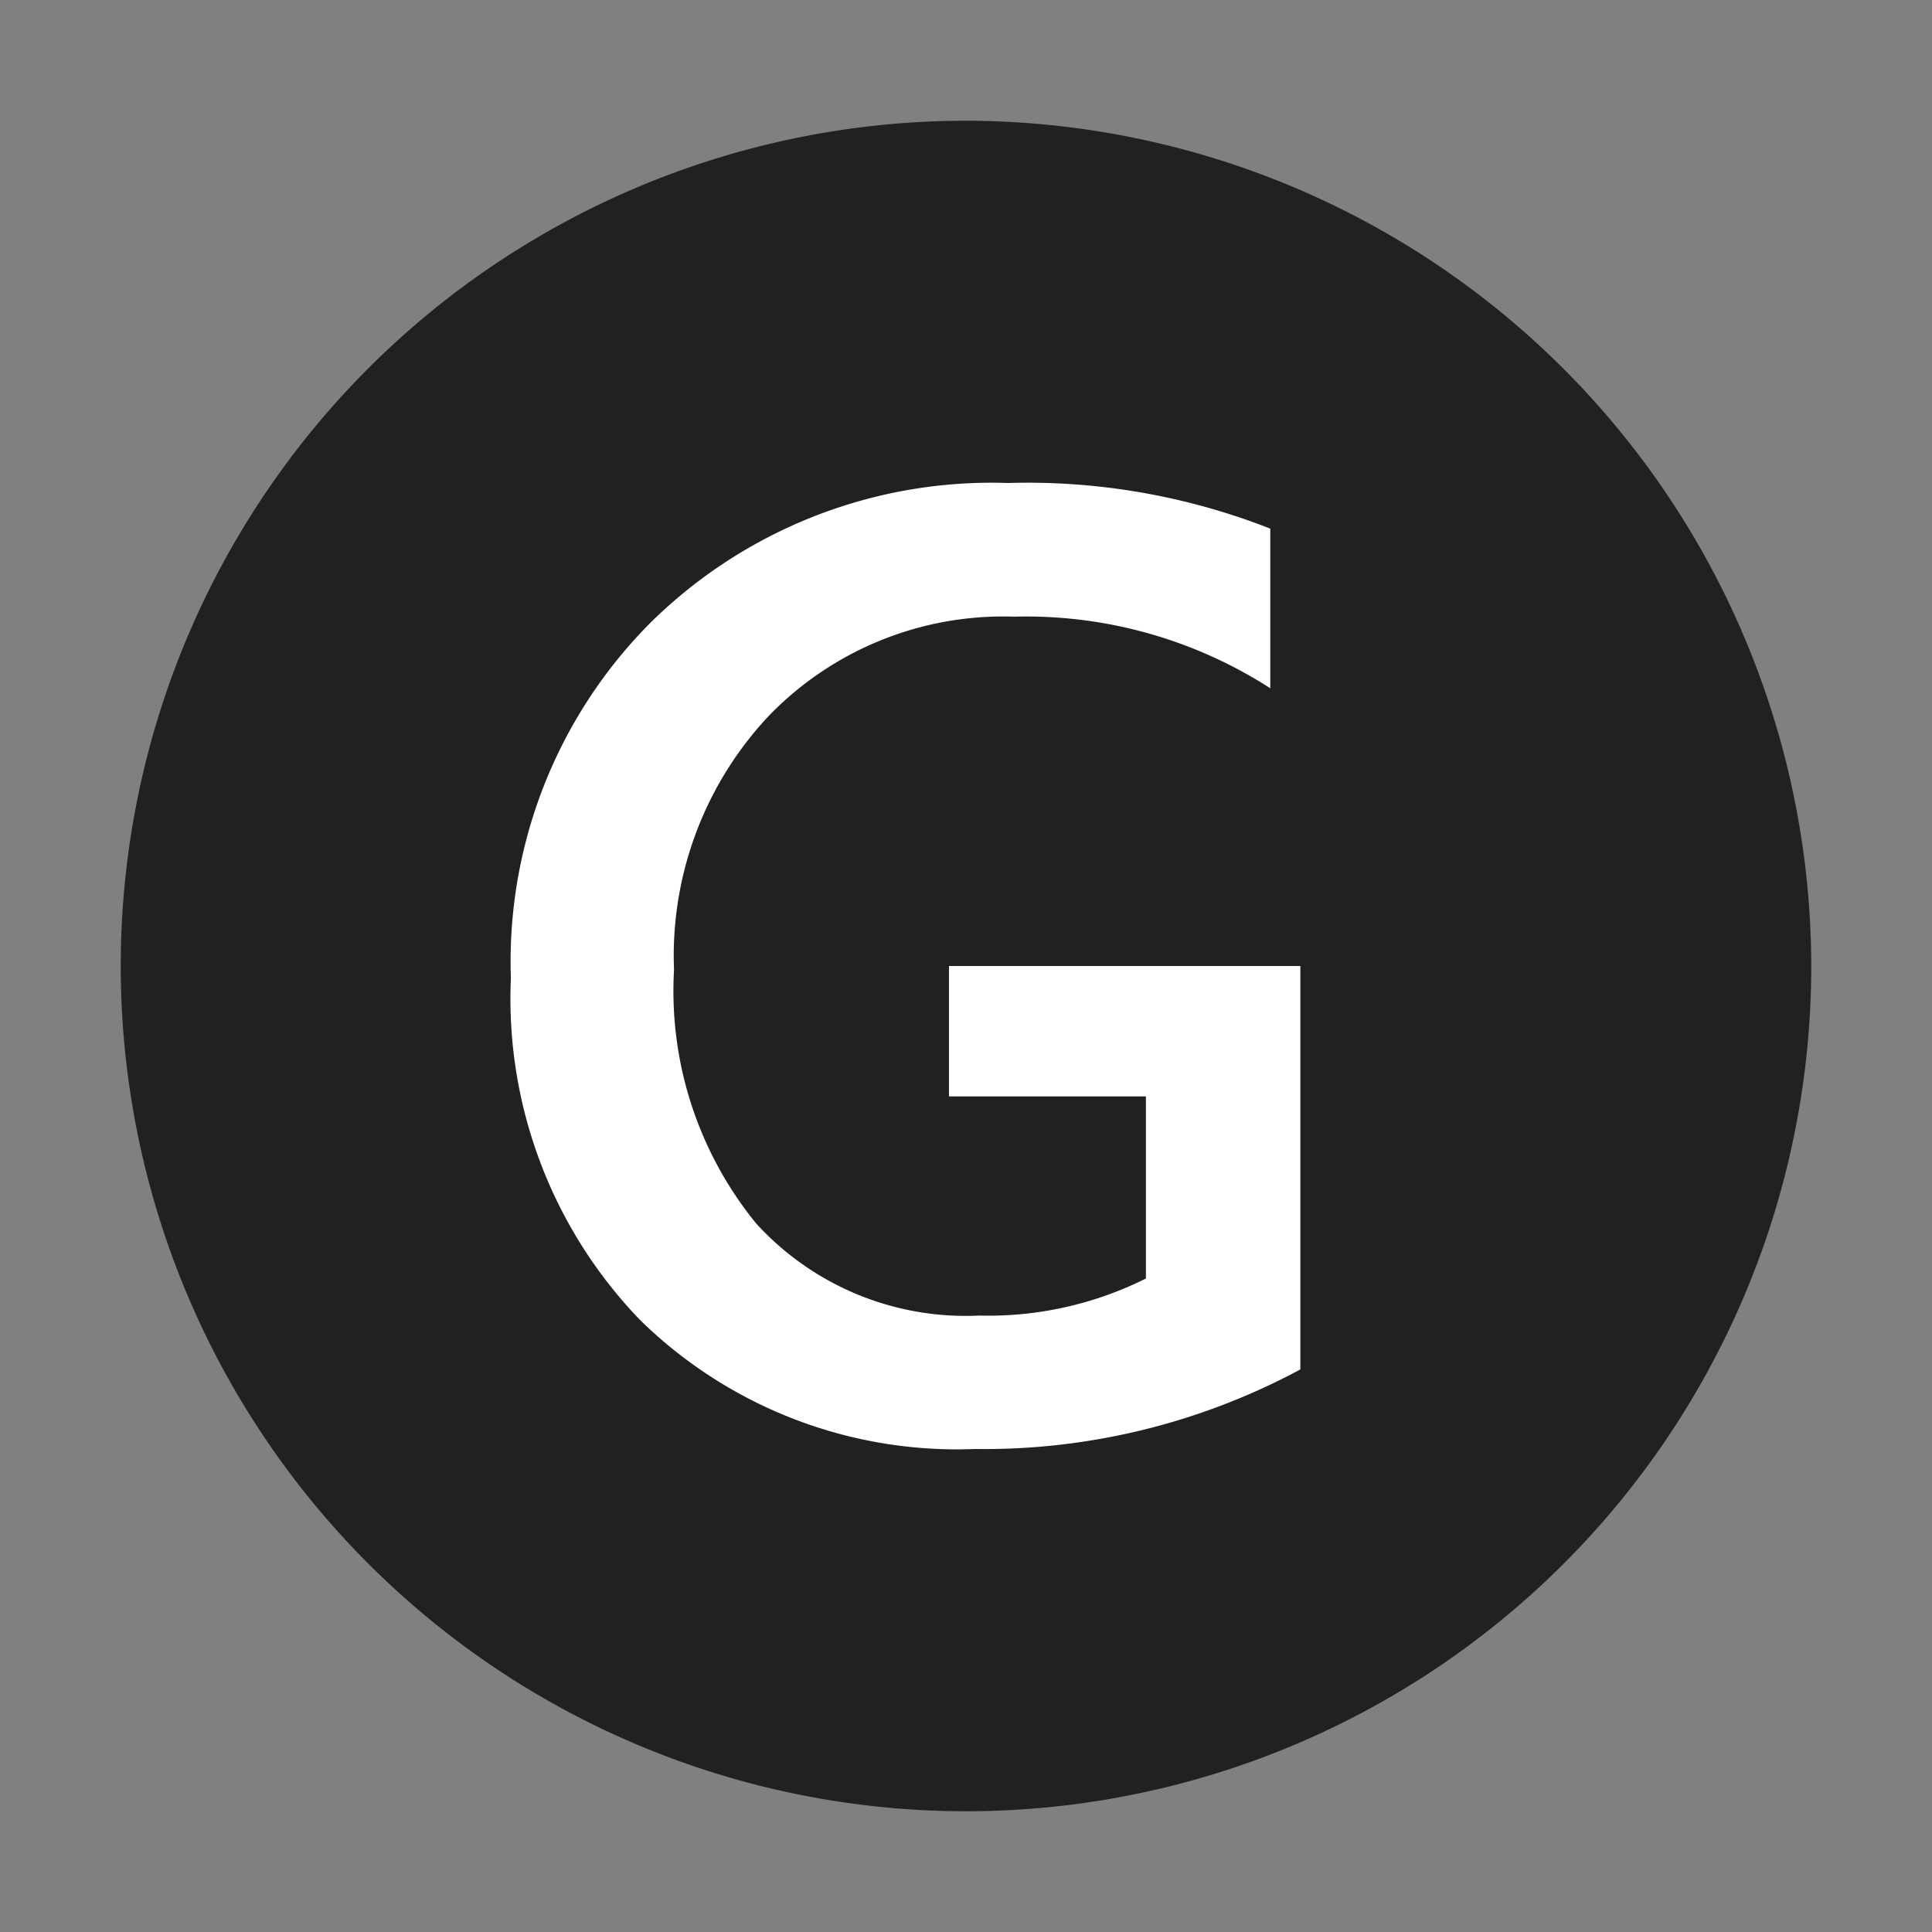<svg xmlns="http://www.w3.org/2000/svg" viewBox="0 0 16 16">
  <rect x="0" y="0" width="16" height="16" fill="#808080" stroke="none"/>
  <defs>
    <style>.canvas{fill: none; opacity: 0;}.light-defaultgrey{fill: #212121; opacity: 1;}.white{fill: #ffffff; opacity: 1;}</style>
  </defs>
  <title>GreenChannel</title>
  <g id="canvas">
    <path class="canvas" d="M16,16H0V0H16Z" />
  </g>
  <g id="level-1">
    <path class="light-defaultgrey" d="M15,8A7,7,0,1,1,8,1,7.009,7.009,0,0,1,15,8Z" />
    <path class="white" d="M10.769,8v3.341A5.531,5.531,0,0,1,8.075,12,3.748,3.748,0,0,1,5.3,10.931,3.833,3.833,0,0,1,4.231,8.1a3.975,3.975,0,0,1,1.163-2.95A4.023,4.023,0,0,1,8.35,4a5.5,5.5,0,0,1,2.17.378V5.7A3.734,3.734,0,0,0,8.4,5.107a2.7,2.7,0,0,0-2.027.815,2.9,2.9,0,0,0-.791,2.11,3.047,3.047,0,0,0,.68,2.1,2.348,2.348,0,0,0,1.846.763,2.921,2.921,0,0,0,1.382-.307V9.08H7.859V8Z" />
  </g>
</svg>
